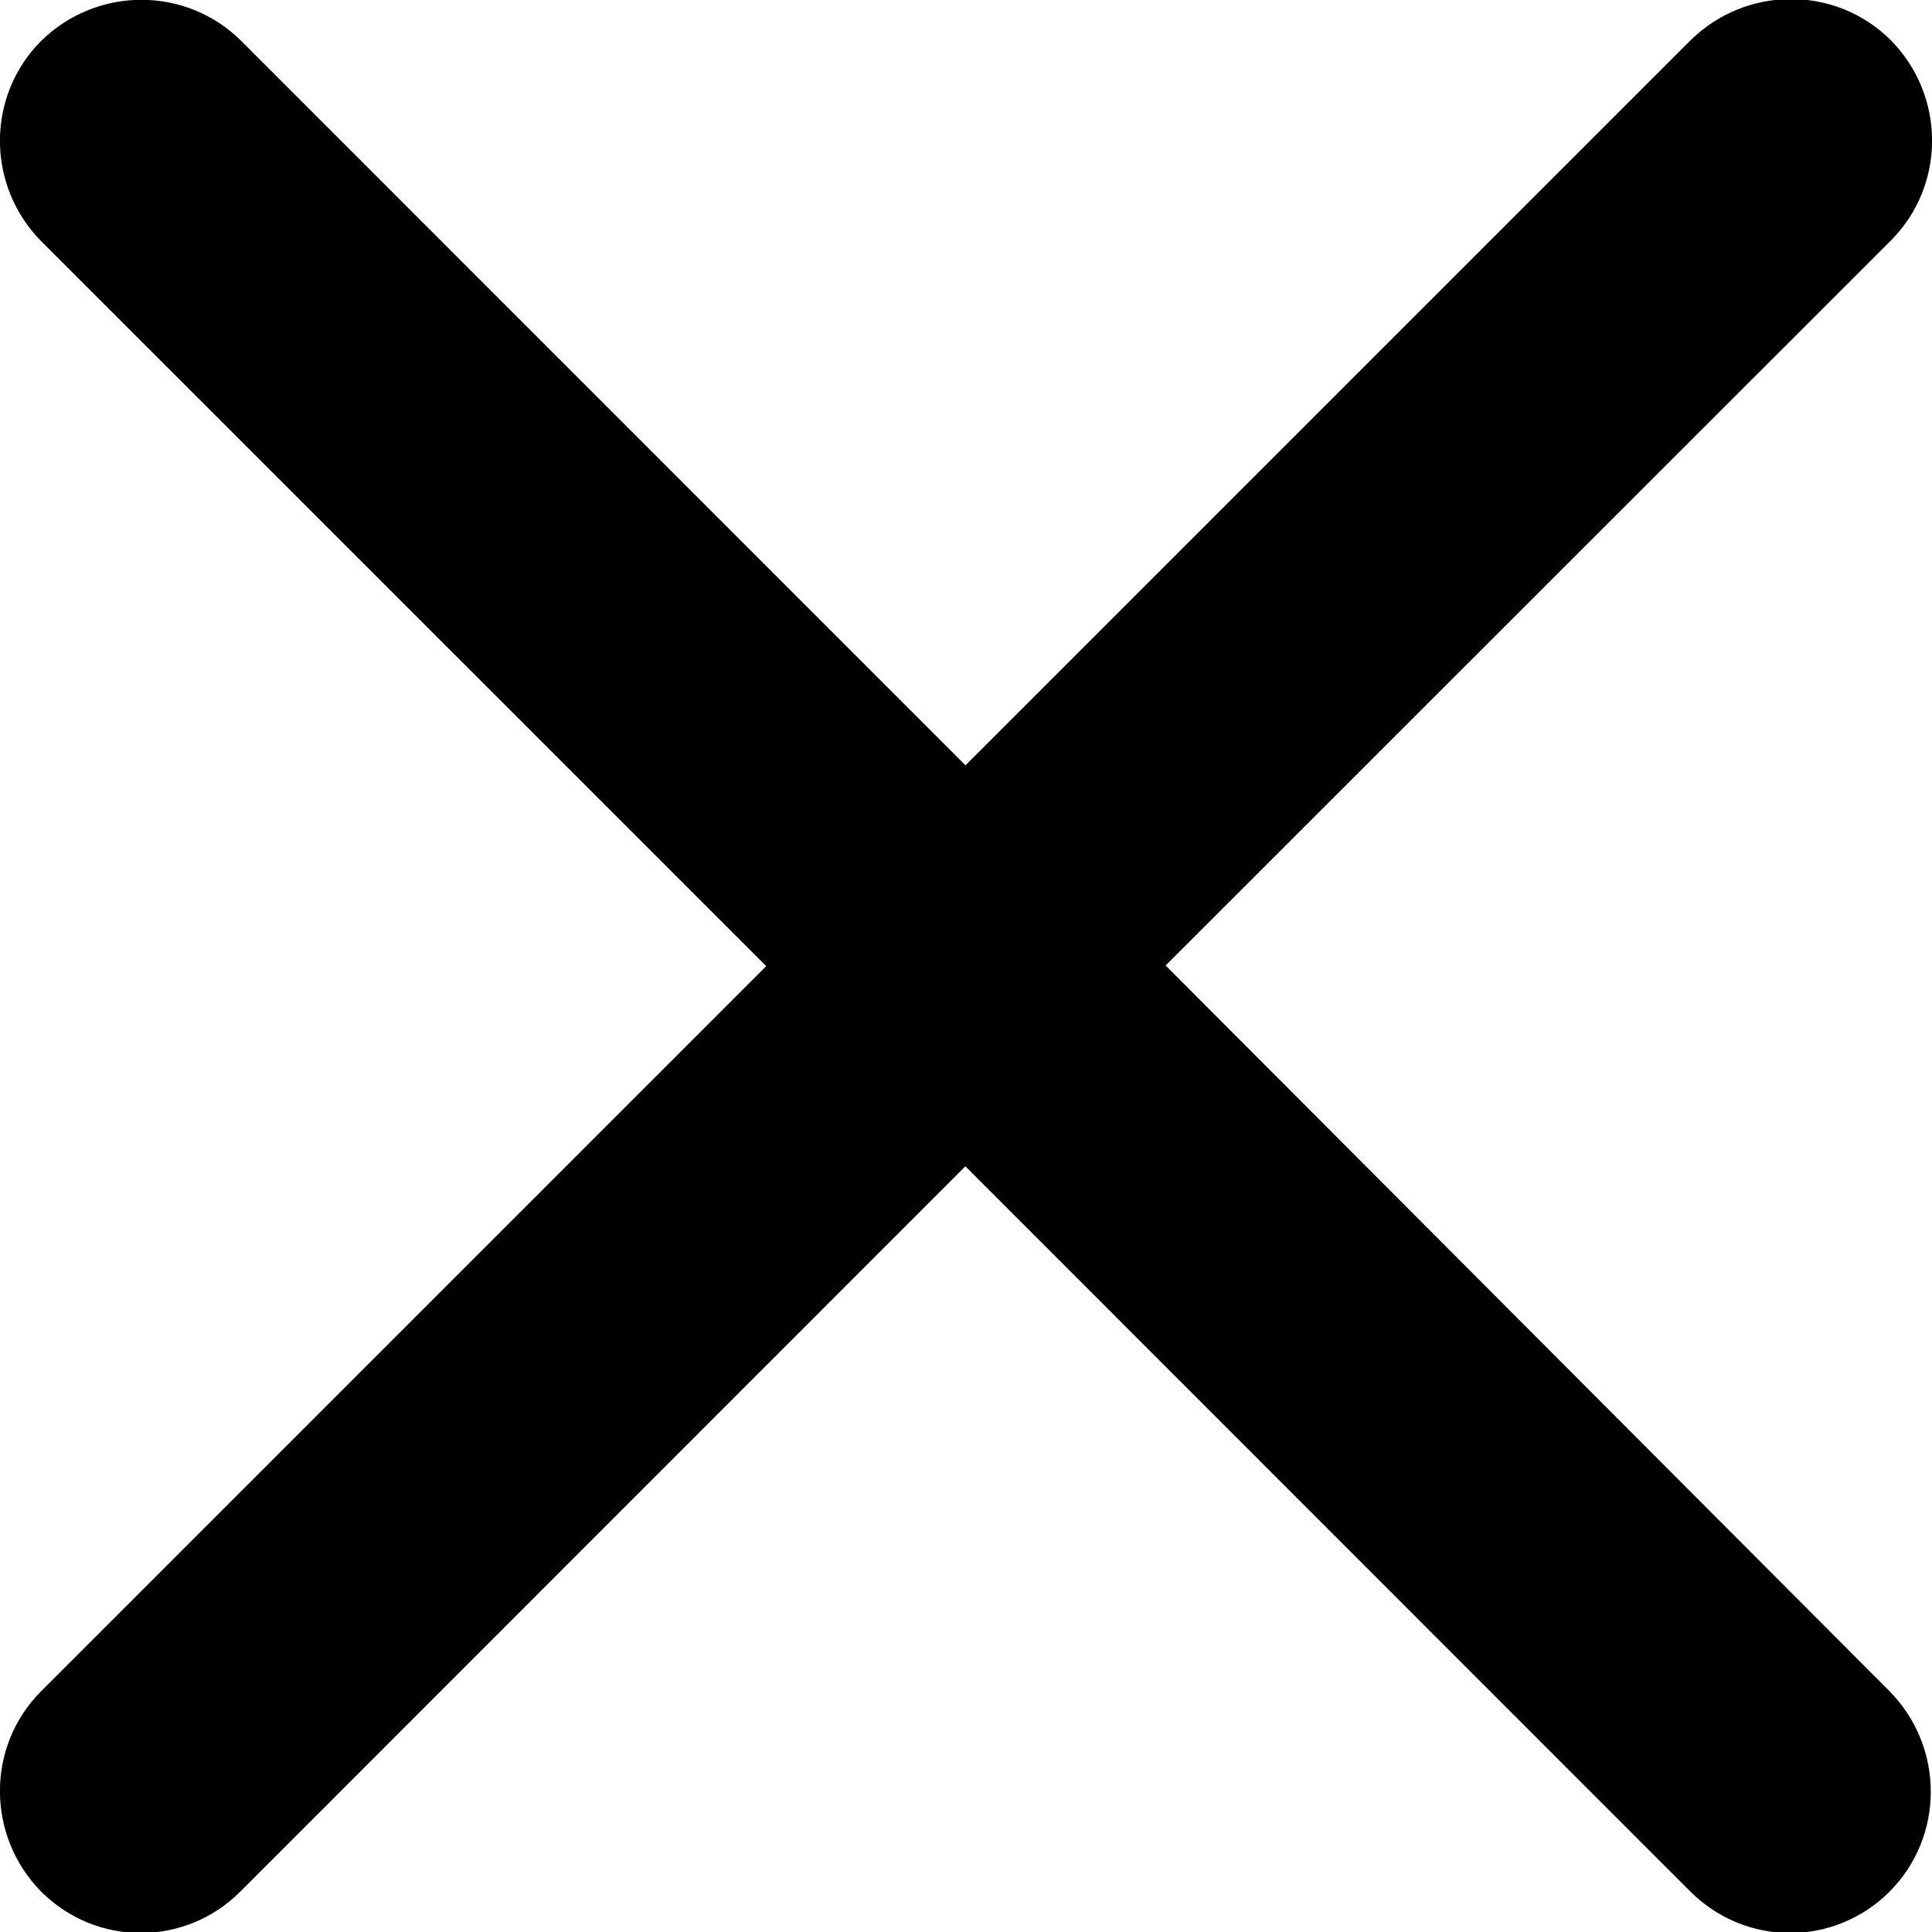<?xml version="1.0" encoding="utf-8"?>
<!-- Generator: Adobe Illustrator 16.2.1, SVG Export Plug-In . SVG Version: 6.00 Build 0)  -->
<!DOCTYPE svg PUBLIC "-//W3C//DTD SVG 1.1//EN" "http://www.w3.org/Graphics/SVG/1.1/DTD/svg11.dtd">
<svg version="1.1" id="Layer_1" xmlns="http://www.w3.org/2000/svg" xmlns:xlink="http://www.w3.org/1999/xlink" x="0px" y="0px"
	 width="15px" height="15px" viewBox="0 0 15 15" enable-background="new 0 0 15 15" xml:space="preserve">
<path d="M9.05,7.496l5.631-5.629c0.426-0.427,0.426-1.121,0-1.554c-0.428-0.427-1.121-0.427-1.556,0L7.496,5.942L1.873,0.318
	c-0.427-0.426-1.121-0.426-1.554,0c-0.426,0.427-0.426,1.121,0,1.554l5.63,5.629l-5.63,5.63c-0.426,0.426-0.426,1.121,0,1.555
	c0.213,0.213,0.494,0.322,0.773,0.322c0.28,0,0.562-0.109,0.774-0.322l5.629-5.631l5.629,5.631c0.214,0.213,0.494,0.322,0.774,0.322
	c0.279,0,0.561-0.109,0.773-0.322c0.426-0.428,0.426-1.121,0-1.555L9.05,7.496z"/>
</svg>
